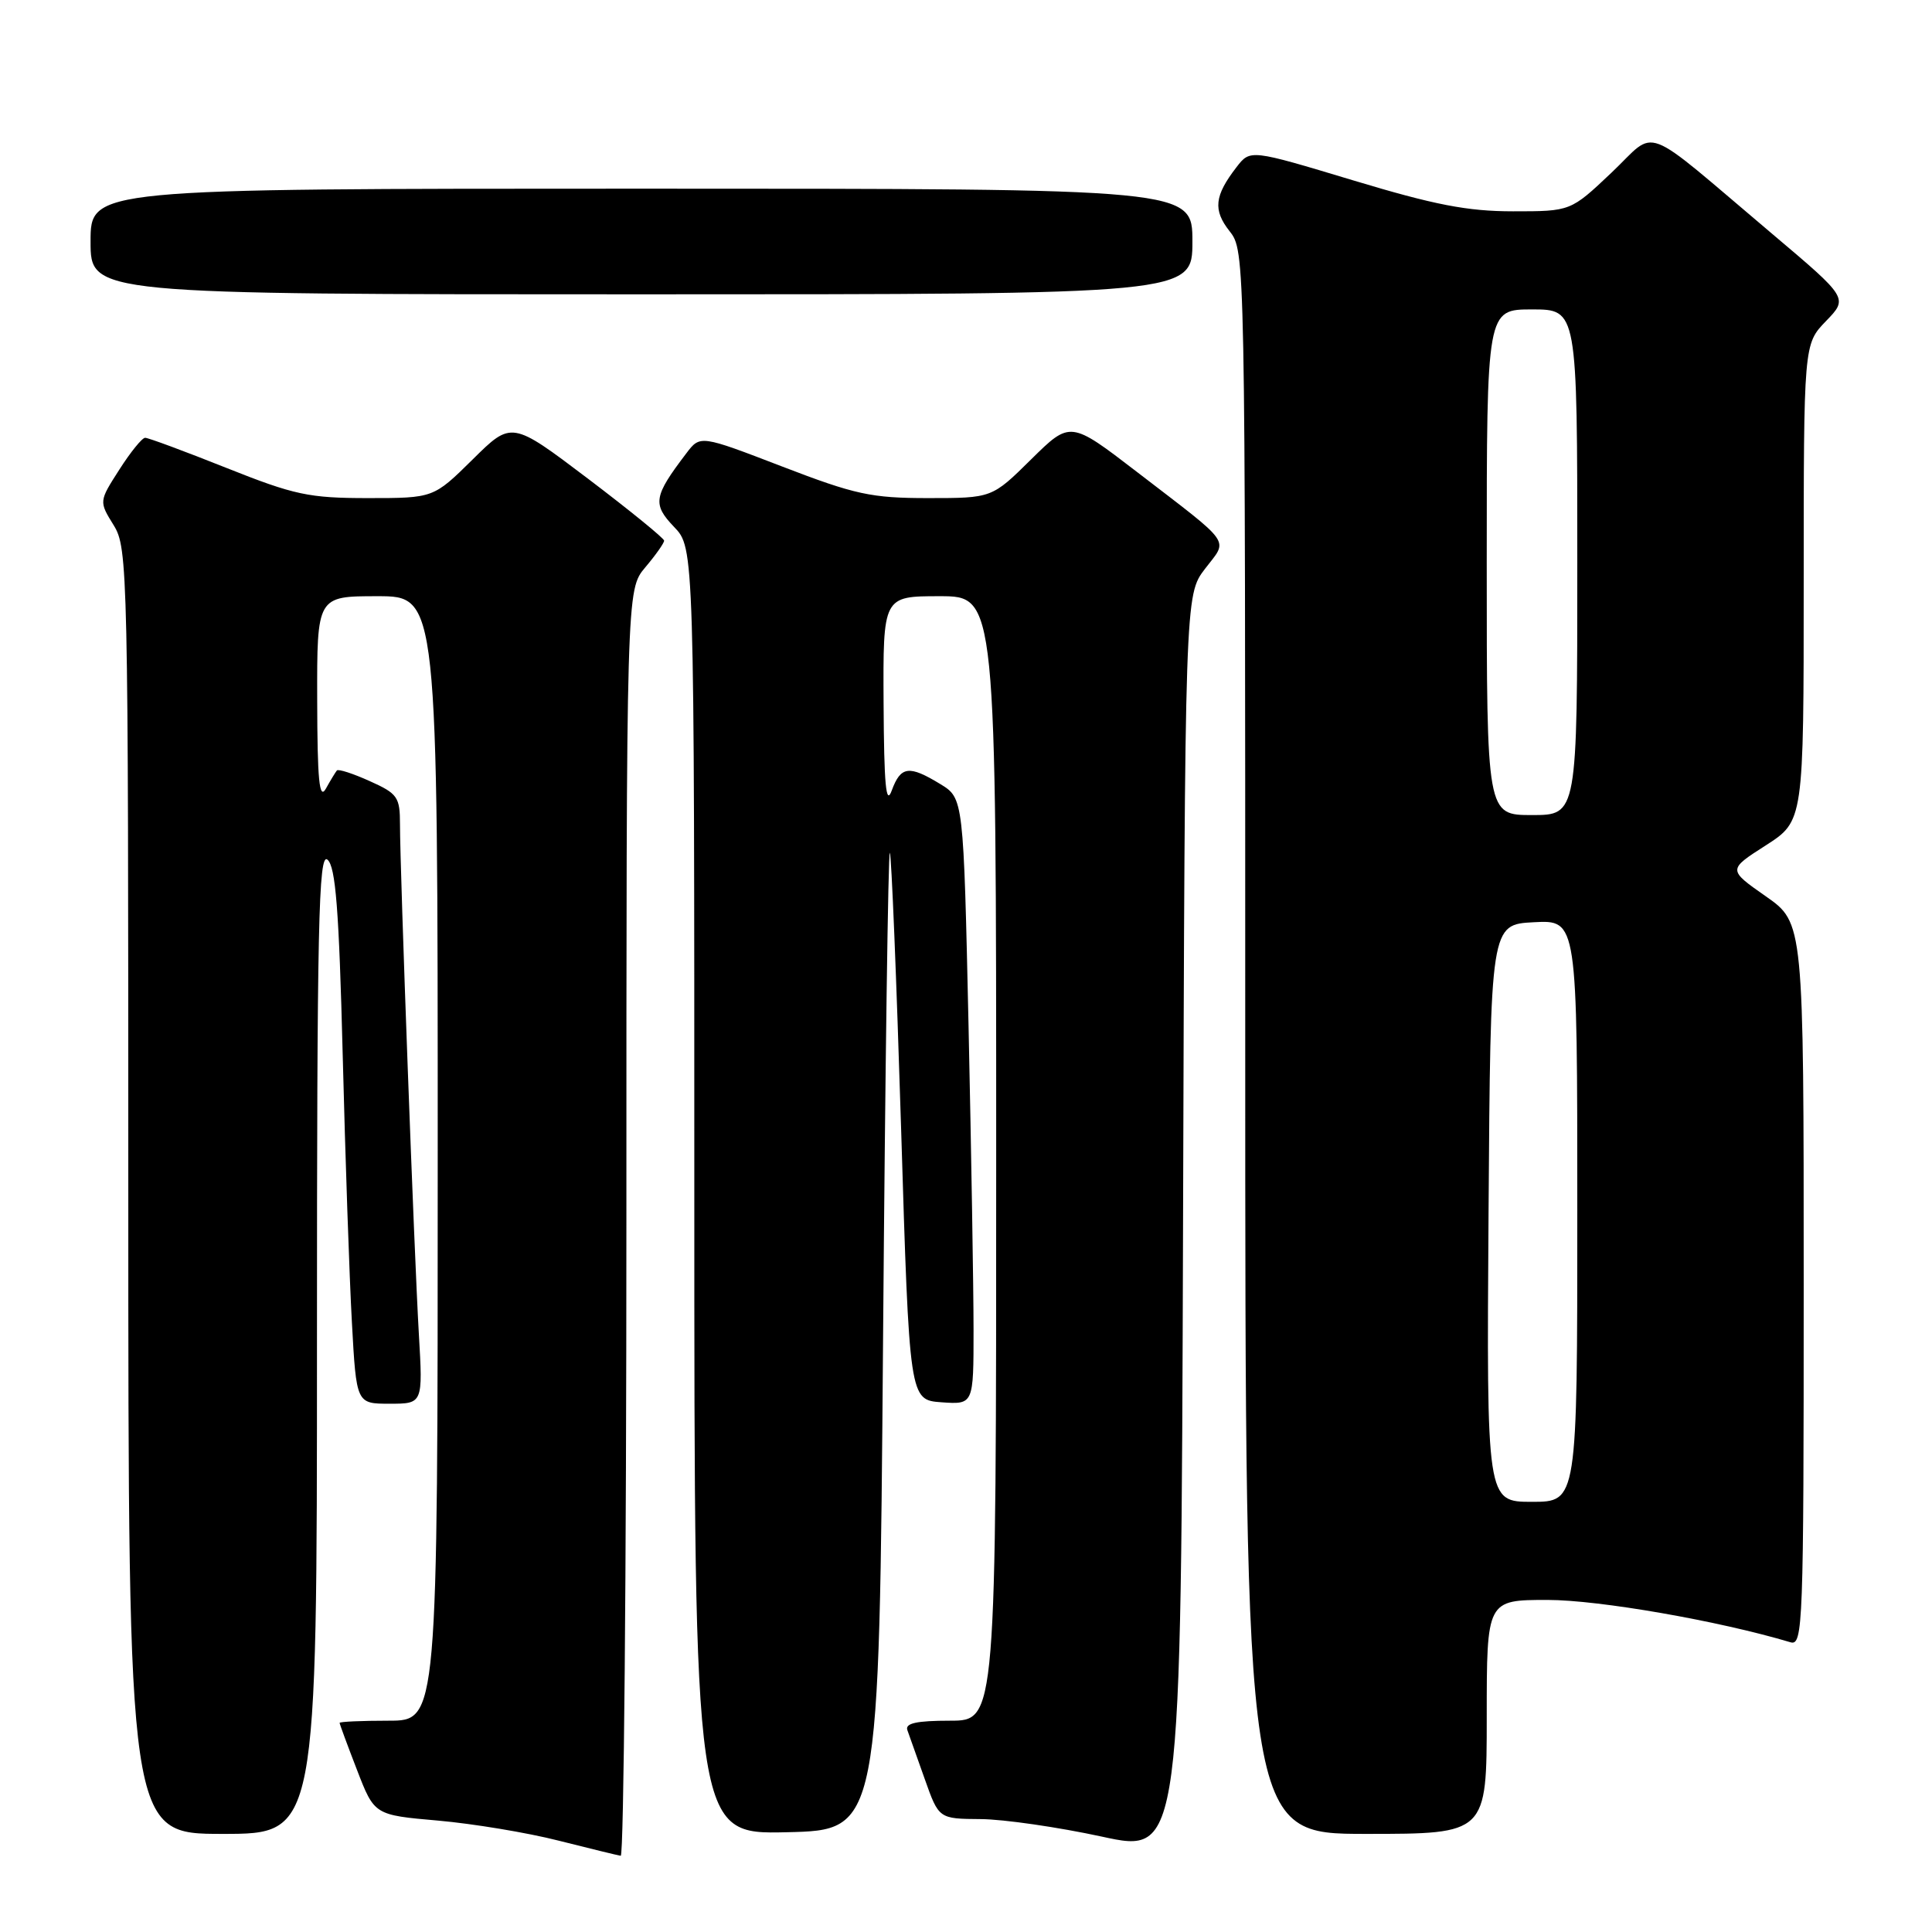 <?xml version="1.0" encoding="UTF-8" standalone="no"?>
<!DOCTYPE svg PUBLIC "-//W3C//DTD SVG 1.1//EN" "http://www.w3.org/Graphics/SVG/1.1/DTD/svg11.dtd" >
<svg xmlns="http://www.w3.org/2000/svg" xmlns:xlink="http://www.w3.org/1999/xlink" version="1.1" viewBox="0 0 256 256">
 <g >
 <path fill="currentColor"
d=" M 83.00 162.08 C 83.00 78.15 83.00 78.15 85.50 75.18 C 86.88 73.55 88.00 71.96 88.00 71.64 C 88.00 71.33 83.45 67.63 77.90 63.42 C 67.79 55.77 67.79 55.77 62.62 60.89 C 57.44 66.00 57.44 66.00 48.74 66.00 C 40.93 66.00 39.01 65.59 30.00 62.00 C 24.48 59.80 19.63 58.00 19.23 58.01 C 18.83 58.01 17.29 59.91 15.81 62.23 C 13.11 66.44 13.11 66.44 15.06 69.59 C 16.94 72.64 17.00 75.30 17.00 157.87 C 17.00 243.00 17.00 243.00 29.50 243.00 C 42.00 243.00 42.00 243.00 42.00 177.88 C 42.00 122.43 42.21 112.93 43.39 113.91 C 44.47 114.81 44.92 120.50 45.41 139.78 C 45.75 153.38 46.30 169.34 46.63 175.25 C 47.22 186.00 47.22 186.00 51.63 186.00 C 56.04 186.00 56.04 186.00 55.50 176.75 C 54.89 166.34 53.00 115.30 53.00 109.24 C 53.00 105.61 52.69 105.16 48.99 103.50 C 46.78 102.50 44.83 101.87 44.64 102.09 C 44.45 102.32 43.79 103.40 43.18 104.50 C 42.31 106.05 42.05 103.42 42.03 92.75 C 42.00 79.00 42.00 79.00 50.00 79.00 C 58.00 79.00 58.00 79.00 58.00 153.50 C 58.00 228.00 58.00 228.00 51.50 228.00 C 47.92 228.00 45.00 228.13 45.00 228.29 C 45.00 228.44 46.04 231.26 47.31 234.54 C 49.61 240.50 49.61 240.50 58.06 241.24 C 62.70 241.65 69.88 242.84 74.00 243.89 C 78.12 244.93 81.84 245.84 82.25 245.90 C 82.66 245.95 83.00 208.23 83.00 162.08 Z  M 159.67 75.37 C 162.75 71.33 163.53 72.44 150.66 62.54 C 141.82 55.75 141.82 55.75 136.63 60.87 C 131.44 66.00 131.44 66.00 122.97 66.00 C 115.44 66.00 113.32 65.54 103.65 61.82 C 92.78 57.64 92.78 57.64 90.94 60.07 C 86.60 65.77 86.43 66.80 89.32 69.82 C 92.00 72.61 92.00 72.61 92.00 157.84 C 92.00 243.06 92.00 243.06 104.25 242.78 C 116.50 242.50 116.50 242.50 117.01 177.50 C 117.29 141.75 117.69 112.72 117.91 113.00 C 118.12 113.28 118.79 129.70 119.40 149.50 C 120.50 185.50 120.50 185.50 124.75 185.81 C 129.00 186.11 129.00 186.11 129.00 176.22 C 129.00 170.78 128.70 152.70 128.34 136.05 C 127.67 105.77 127.67 105.77 124.59 103.89 C 120.44 101.36 119.35 101.51 118.16 104.75 C 117.40 106.83 117.14 104.02 117.08 93.25 C 117.00 79.00 117.00 79.00 124.50 79.00 C 132.00 79.00 132.00 79.00 132.00 153.50 C 132.00 228.00 132.00 228.00 125.89 228.00 C 121.44 228.00 119.91 228.34 120.23 229.25 C 120.48 229.94 121.52 232.86 122.54 235.75 C 124.40 241.00 124.40 241.00 129.95 241.04 C 133.00 241.06 140.22 242.11 146.00 243.36 C 156.50 245.65 156.50 245.65 156.76 162.25 C 157.01 78.85 157.01 78.85 159.67 75.37 Z  M 197.00 227.50 C 197.00 212.00 197.00 212.00 205.07 212.00 C 211.87 212.00 227.76 214.77 237.25 217.61 C 238.90 218.10 239.00 215.39 239.00 170.21 C 239.00 122.28 239.00 122.28 233.97 118.76 C 228.94 115.24 228.94 115.24 233.97 112.02 C 239.00 108.79 239.00 108.79 239.00 77.19 C 239.00 45.60 239.00 45.60 241.95 42.55 C 244.90 39.50 244.90 39.50 234.84 31.00 C 217.08 16.00 219.74 17.01 213.52 22.89 C 208.12 28.00 208.12 28.00 200.49 28.00 C 194.43 28.00 190.07 27.15 179.27 23.89 C 165.67 19.79 165.67 19.79 163.85 22.14 C 160.91 25.95 160.71 27.82 162.93 30.64 C 164.99 33.26 165.00 33.62 165.00 138.13 C 165.00 243.00 165.00 243.00 181.00 243.00 C 197.00 243.00 197.00 243.00 197.00 227.50 Z  M 158.00 32.00 C 158.00 25.00 158.00 25.00 85.00 25.00 C 12.00 25.00 12.00 25.00 12.00 32.00 C 12.00 39.00 12.00 39.00 85.00 39.00 C 158.00 39.00 158.00 39.00 158.00 32.00 Z  M 197.24 160.75 C 197.50 122.50 197.50 122.50 203.25 122.20 C 209.00 121.90 209.00 121.90 209.00 160.45 C 209.00 199.00 209.00 199.00 202.99 199.00 C 196.98 199.00 196.98 199.00 197.24 160.75 Z  M 197.00 74.50 C 197.00 41.00 197.00 41.00 203.00 41.00 C 209.00 41.00 209.00 41.00 209.00 74.50 C 209.00 108.00 209.00 108.00 203.00 108.00 C 197.00 108.00 197.00 108.00 197.00 74.50 Z "/>
</g>
</svg>